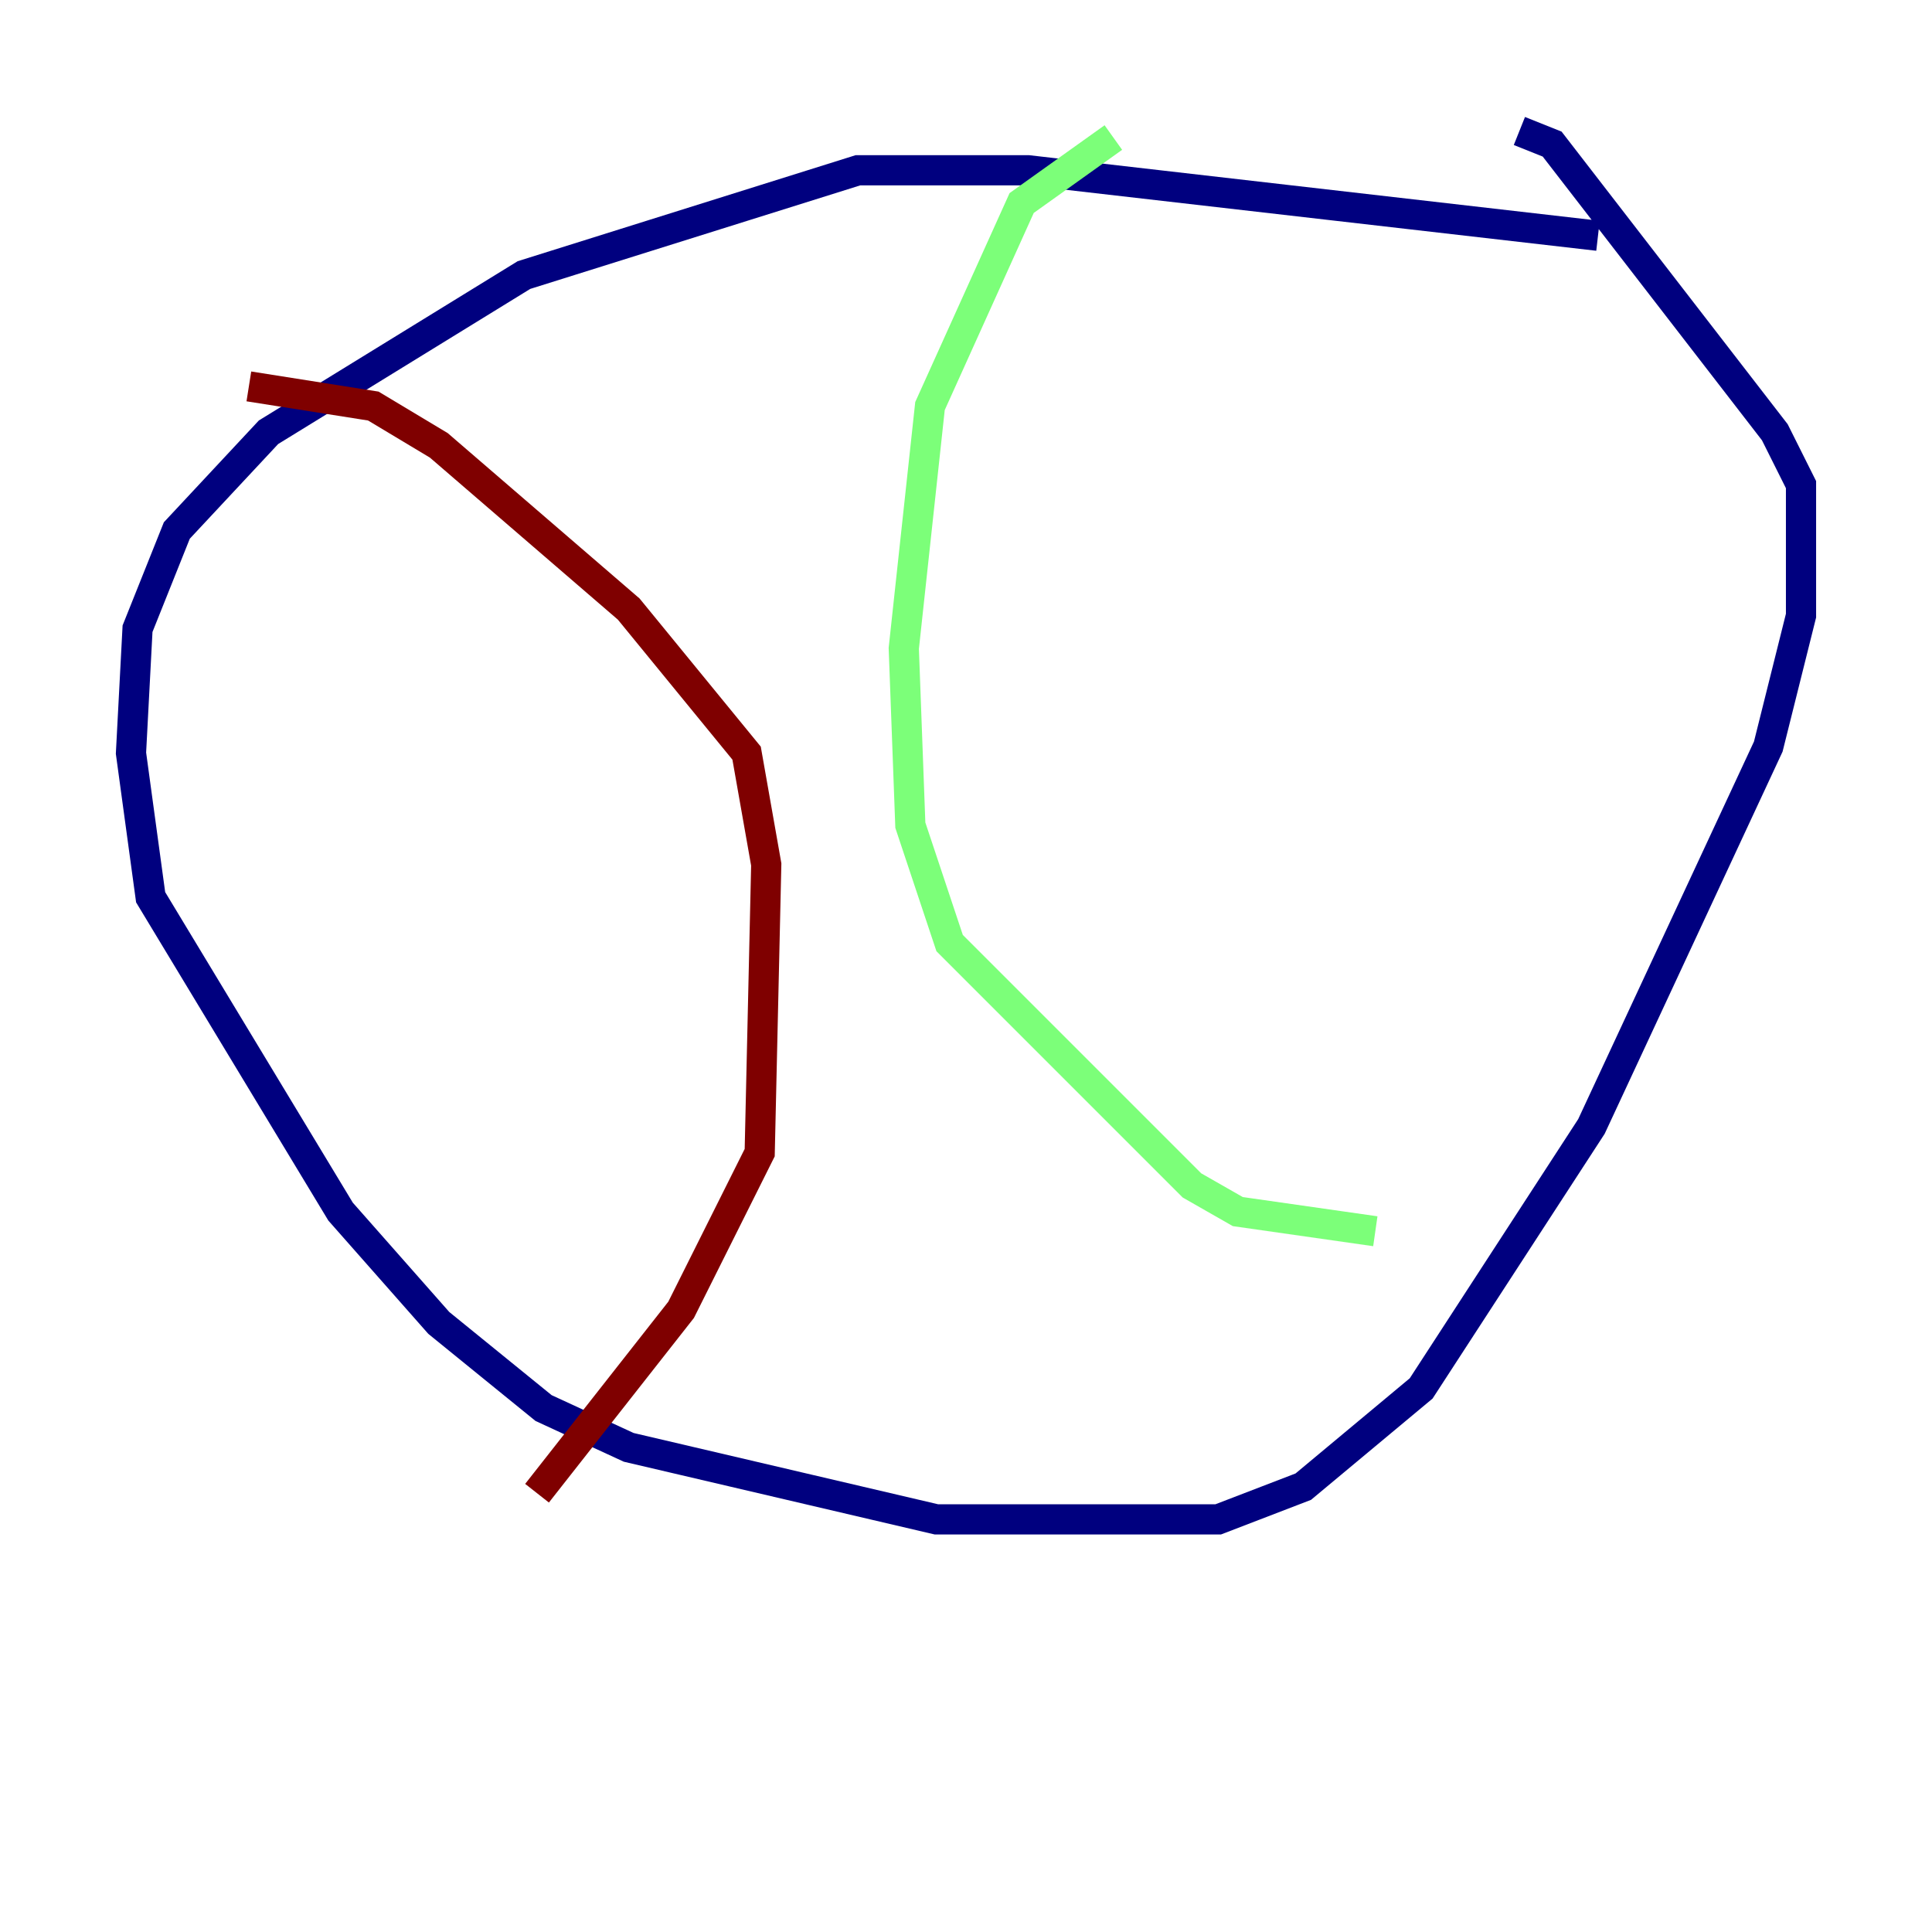 <?xml version="1.0" encoding="utf-8" ?>
<svg baseProfile="tiny" height="128" version="1.2" viewBox="0,0,128,128" width="128" xmlns="http://www.w3.org/2000/svg" xmlns:ev="http://www.w3.org/2001/xml-events" xmlns:xlink="http://www.w3.org/1999/xlink"><defs /><polyline fill="none" points="105.871,15.62 68.122,11.281 56.841,11.281 34.712,18.224 17.79,28.637 11.715,35.146 9.112,41.654 8.678,49.898 9.98,59.444 22.563,80.271 29.071,87.647 36.014,93.288 41.654,95.891 62.047,100.664 80.705,100.664 86.346,98.495 94.156,91.986 105.437,74.63 117.153,49.464 119.322,40.786 119.322,32.108 117.586,28.637 102.834,9.546 100.664,8.678" stroke="#00007f" stroke-width="2" /><polyline fill="none" points="73.763,9.112 67.688,13.451 61.614,26.902 59.878,42.956 60.312,54.671 62.915,62.481 78.969,78.536 82.007,80.271 91.119,81.573" stroke="#7cff79" stroke-width="2" /><polyline fill="none" points="16.488,25.6 24.732,26.902 29.071,29.505 41.654,40.352 49.464,49.898 50.766,57.275 50.332,76.366 45.125,86.78 35.58,98.929" stroke="#7f0000" stroke-width="2" /></svg>